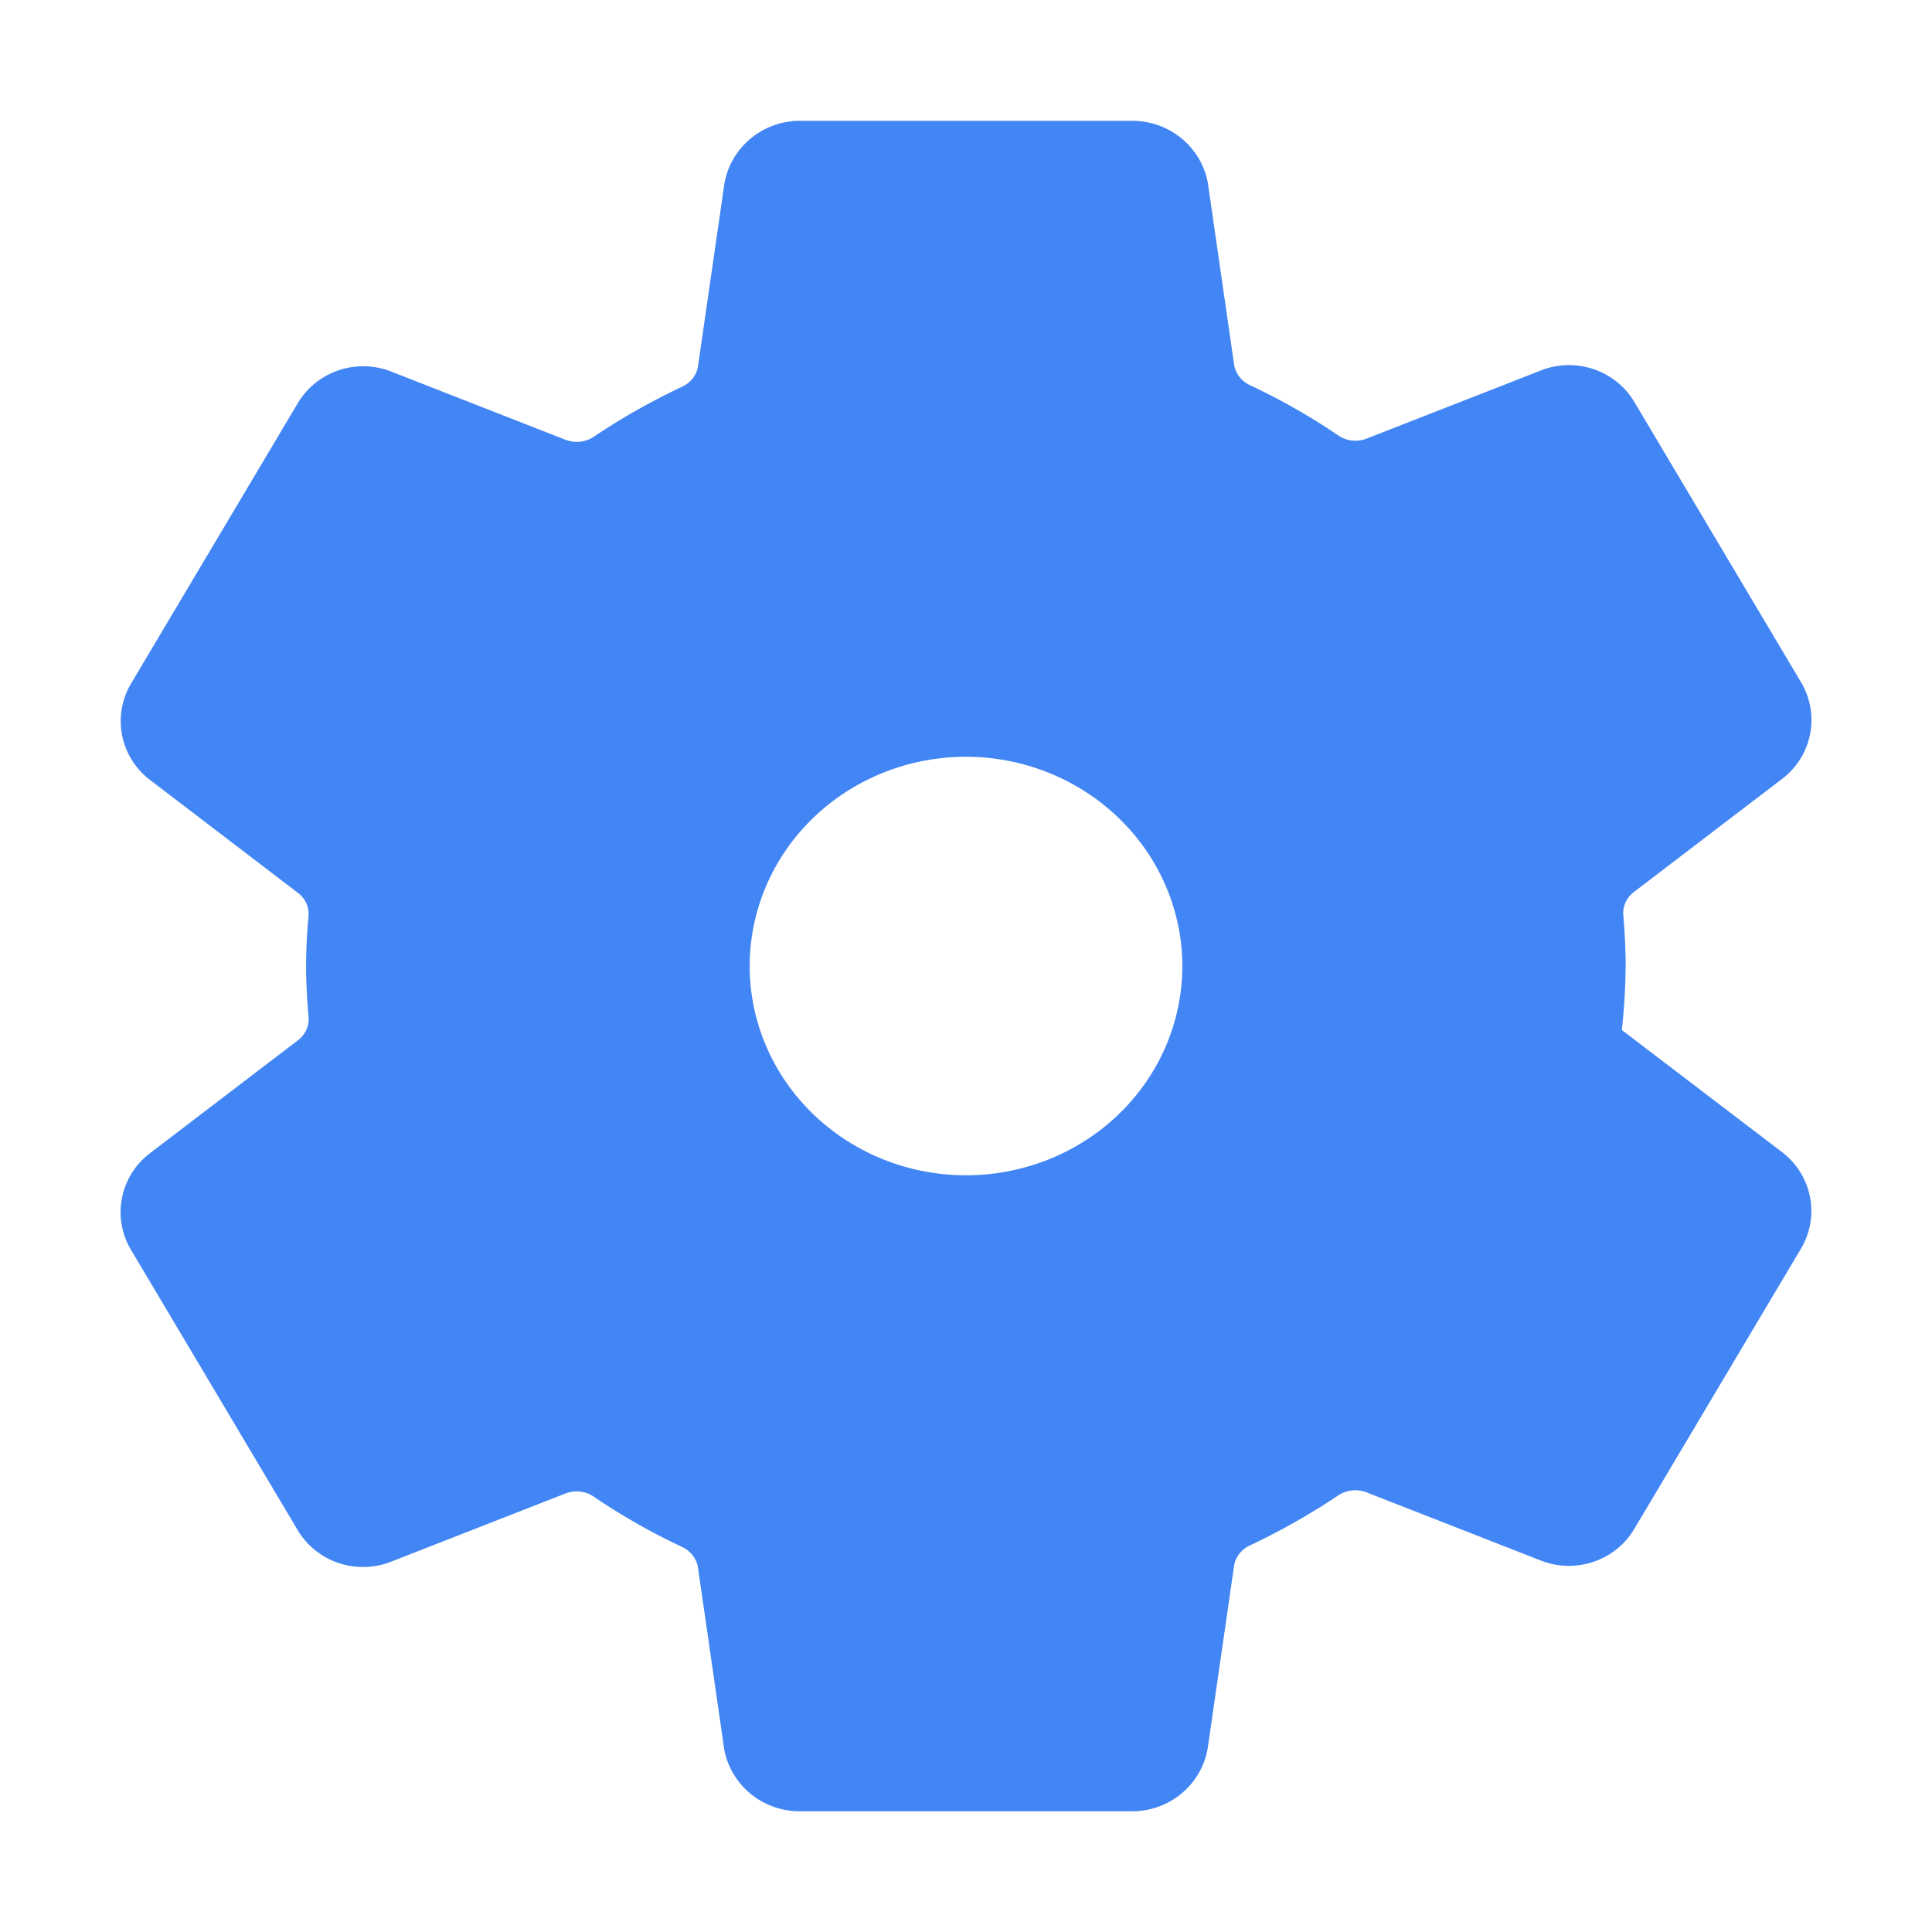 <svg height="32" viewBox="0 0 32 32" width="32" xmlns="http://www.w3.org/2000/svg"><path d="m16.854 12.449a4.138 4.021 0 1 0 3.711 3.606 4.146 4.029 0 0 0 -3.711-3.606zm9.963 4.002a9.979 9.697 0 0 1 -.099 1.306l2.923 2.228a.699.679 0 0 1 .158.864l-2.765 4.649a.699.679 0 0 1 -.85.288l-2.903-1.136a1.042 1.012 0 0 0 -.981.11 10.634 10.334 0 0 1 -1.393.788 1.031 1.001 0 0 0 -.57.763l-.435 3.009a.716.696 0 0 1 -.69.576h-5.53a.718.698 0 0 1 -.691-.557l-.434-3.004a1.039 1.01 0 0 0 -.582-.768 10.041 9.757 0 0 1 -1.387-.79 1.034 1.005 0 0 0 -.977-.107l-2.902 1.135a.699.679 0 0 1 -.85-.288l-2.765-4.649a.698.679 0 0 1 .158-.864l2.47-1.885a1.038 1.008 0 0 0 .388-.885c-.023-.262-.038-.523-.038-.785s.014-.52.038-.776a1.034 1.005 0 0 0 -.392-.876l-2.469-1.885a.699.679 0 0 1 -.153-.859l2.765-4.649a.699.679 0 0 1 .85-.288l2.903 1.136a1.042 1.012 0 0 0 .981-.11 10.634 10.334 0 0 1 1.393-.788 1.031 1.001 0 0 0 .57-.763l.435-3.009a.716.696 0 0 1 .69-.576h5.53a.718.698 0 0 1 .691.557l.434 3.004a1.039 1.01 0 0 0 .582.768 10.041 9.757 0 0 1 1.387.79 1.034 1.005 0 0 0 .977.107l2.902-1.135a.699.679 0 0 1 .85.288l2.765 4.649a.698.679 0 0 1 -.158.864l-2.47 1.885a1.038 1.008 0 0 0 -.391.885c.021.26.036.521.036.783z" fill="#4285f4" stroke="#4285f4" stroke-linecap="round" stroke-linejoin="round" stroke-width="1.11" transform="translate(-.447 -.45)"/></svg>